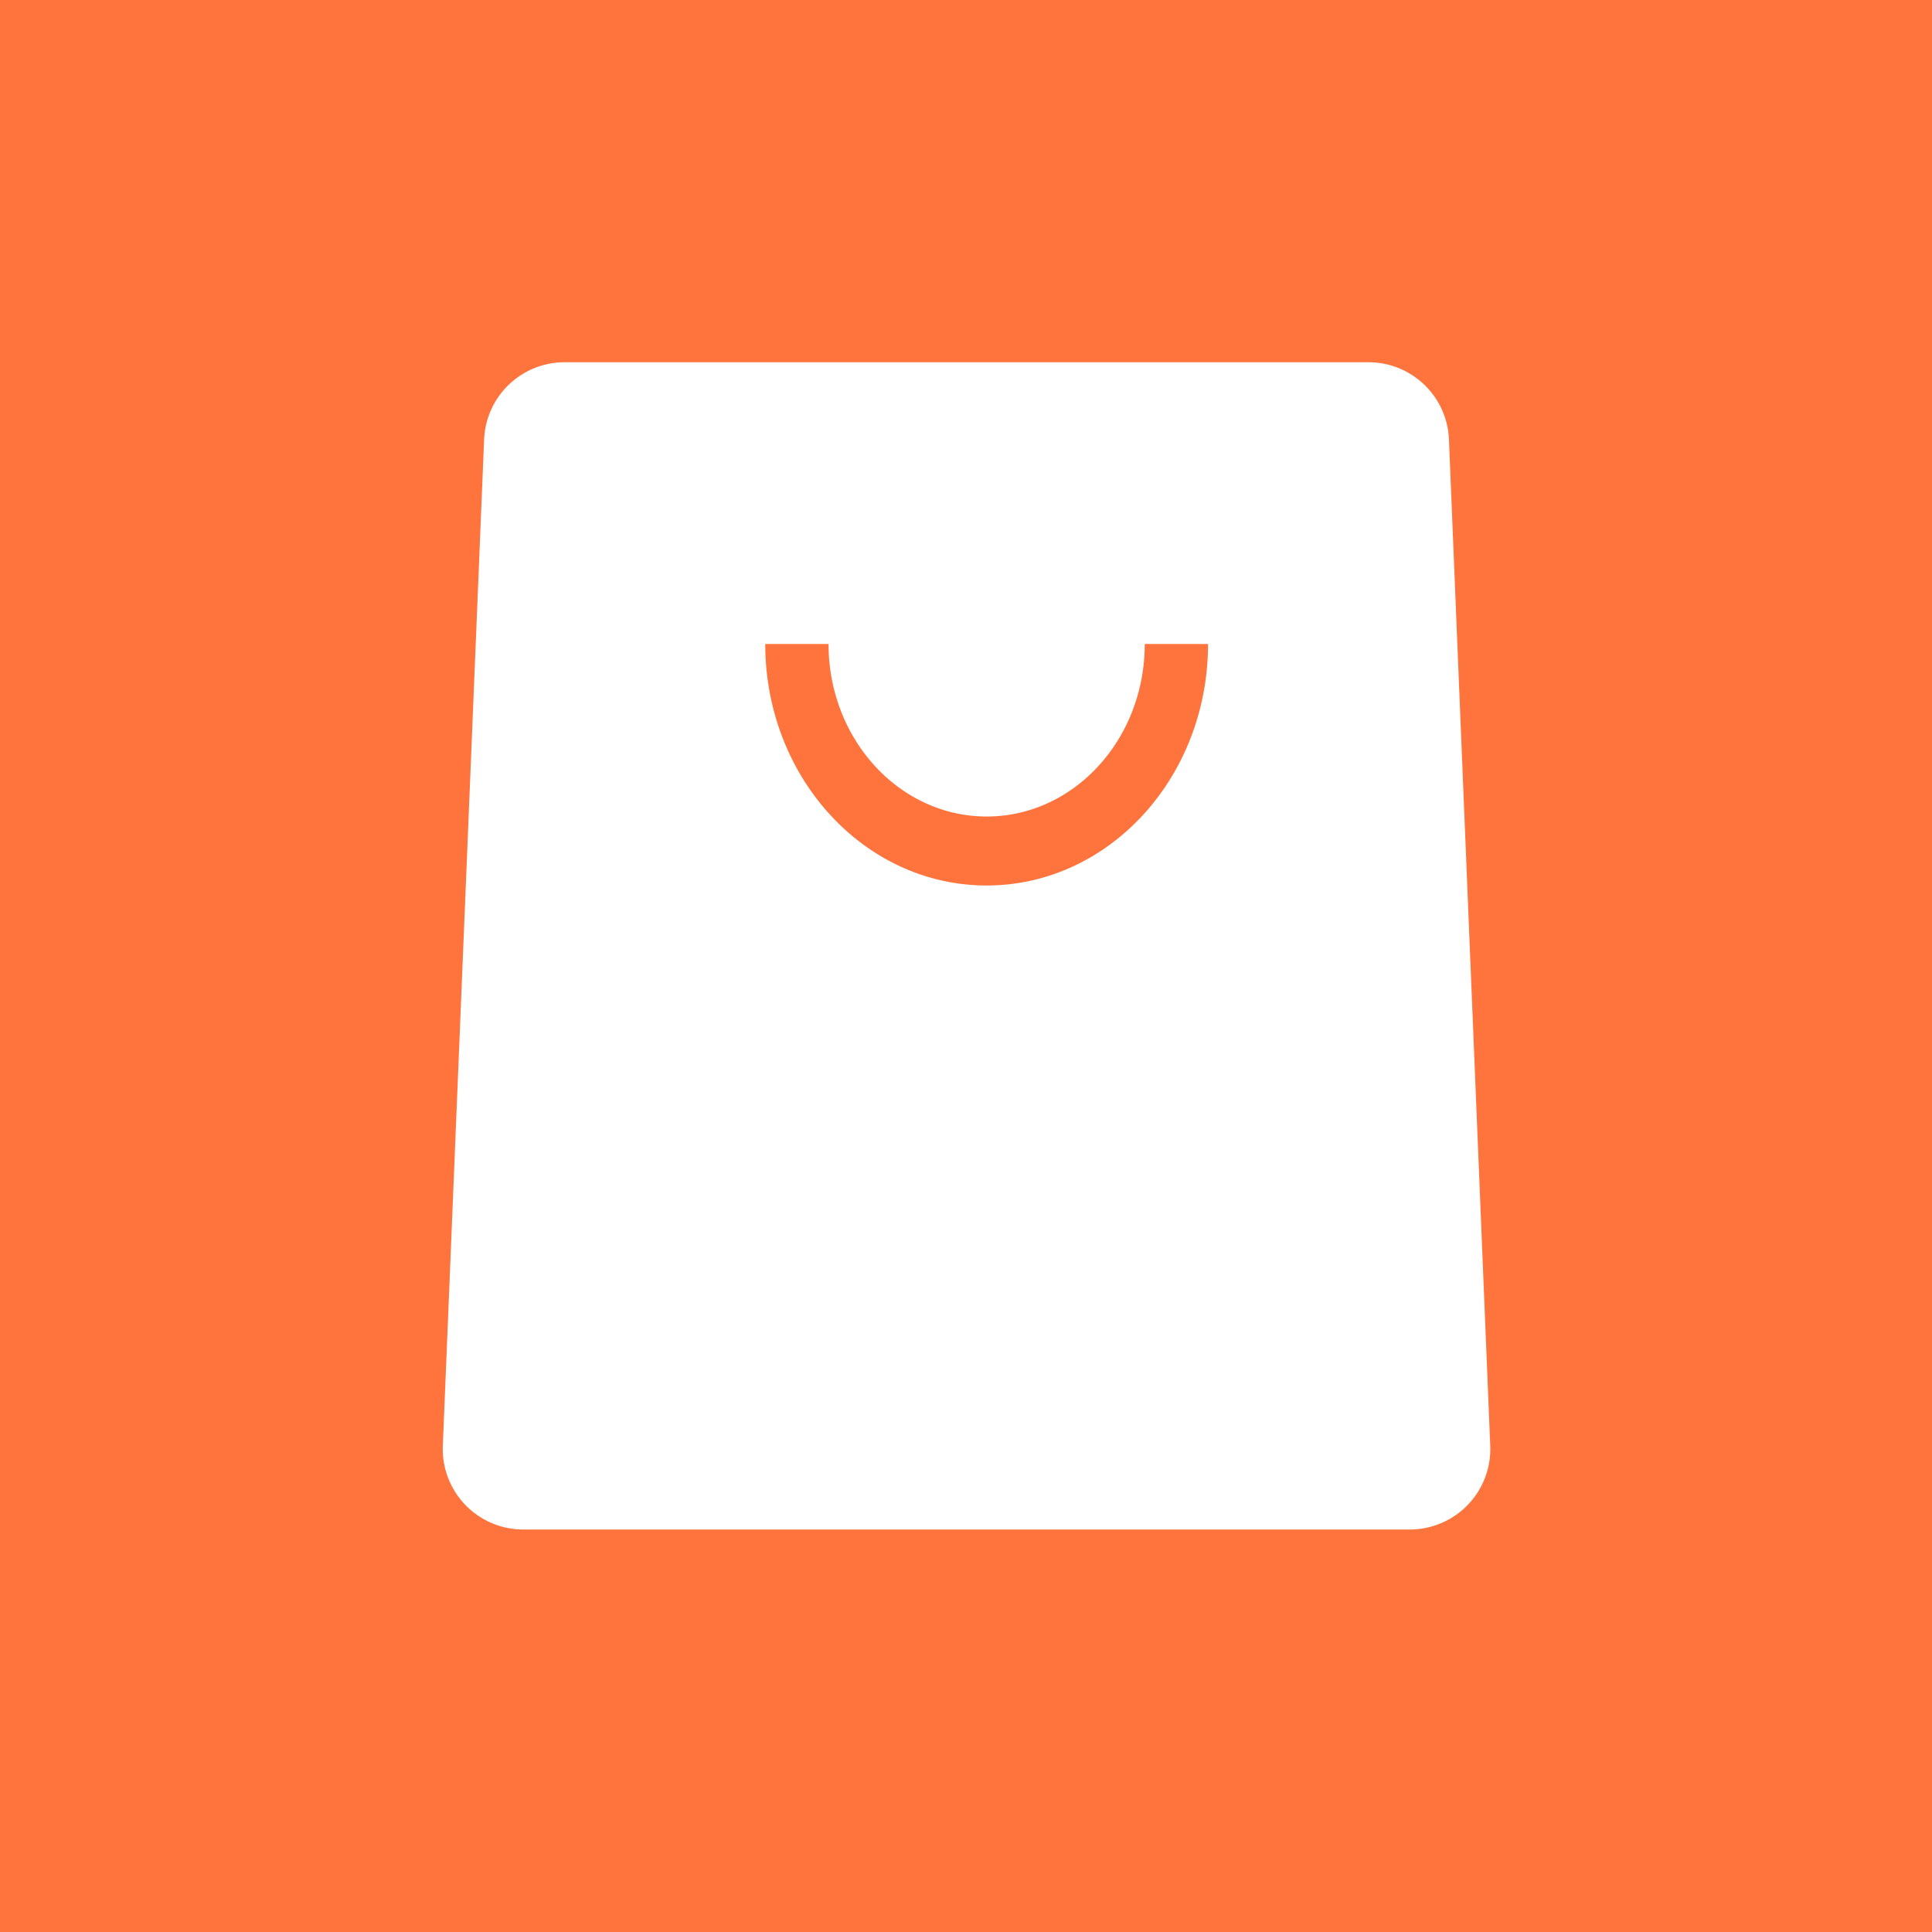 <?xml version="1.0" standalone="no"?><!DOCTYPE svg PUBLIC "-//W3C//DTD SVG 1.1//EN" "http://www.w3.org/Graphics/SVG/1.1/DTD/svg11.dtd"><svg t="1623203769734" class="icon" viewBox="0 0 1024 1024" version="1.1" xmlns="http://www.w3.org/2000/svg" p-id="2844" xmlns:xlink="http://www.w3.org/1999/xlink" width="200" height="200"><defs><style type="text/css"></style></defs><path d="M0 0h1024v1024H0z" fill="#FF733C" p-id="2845"></path><path d="M299.238 192h426.112c22.861 0 41.677 18.048 42.624 40.909l21.888 533.35a42.675 42.675 0 0 1-42.624 44.416H277.325a42.675 42.675 0 0 1-42.624-44.416l21.888-533.35A42.675 42.675 0 0 1 299.264 192z m106.368 149.325c0 70.707 52.531 128 117.35 128 64.794 0 117.325-57.293 117.325-128h-33.536c0 50.509-37.504 91.443-83.789 91.443s-83.814-40.96-83.814-91.443h-33.536z" fill="#FFFFFF" p-id="2846"></path></svg>